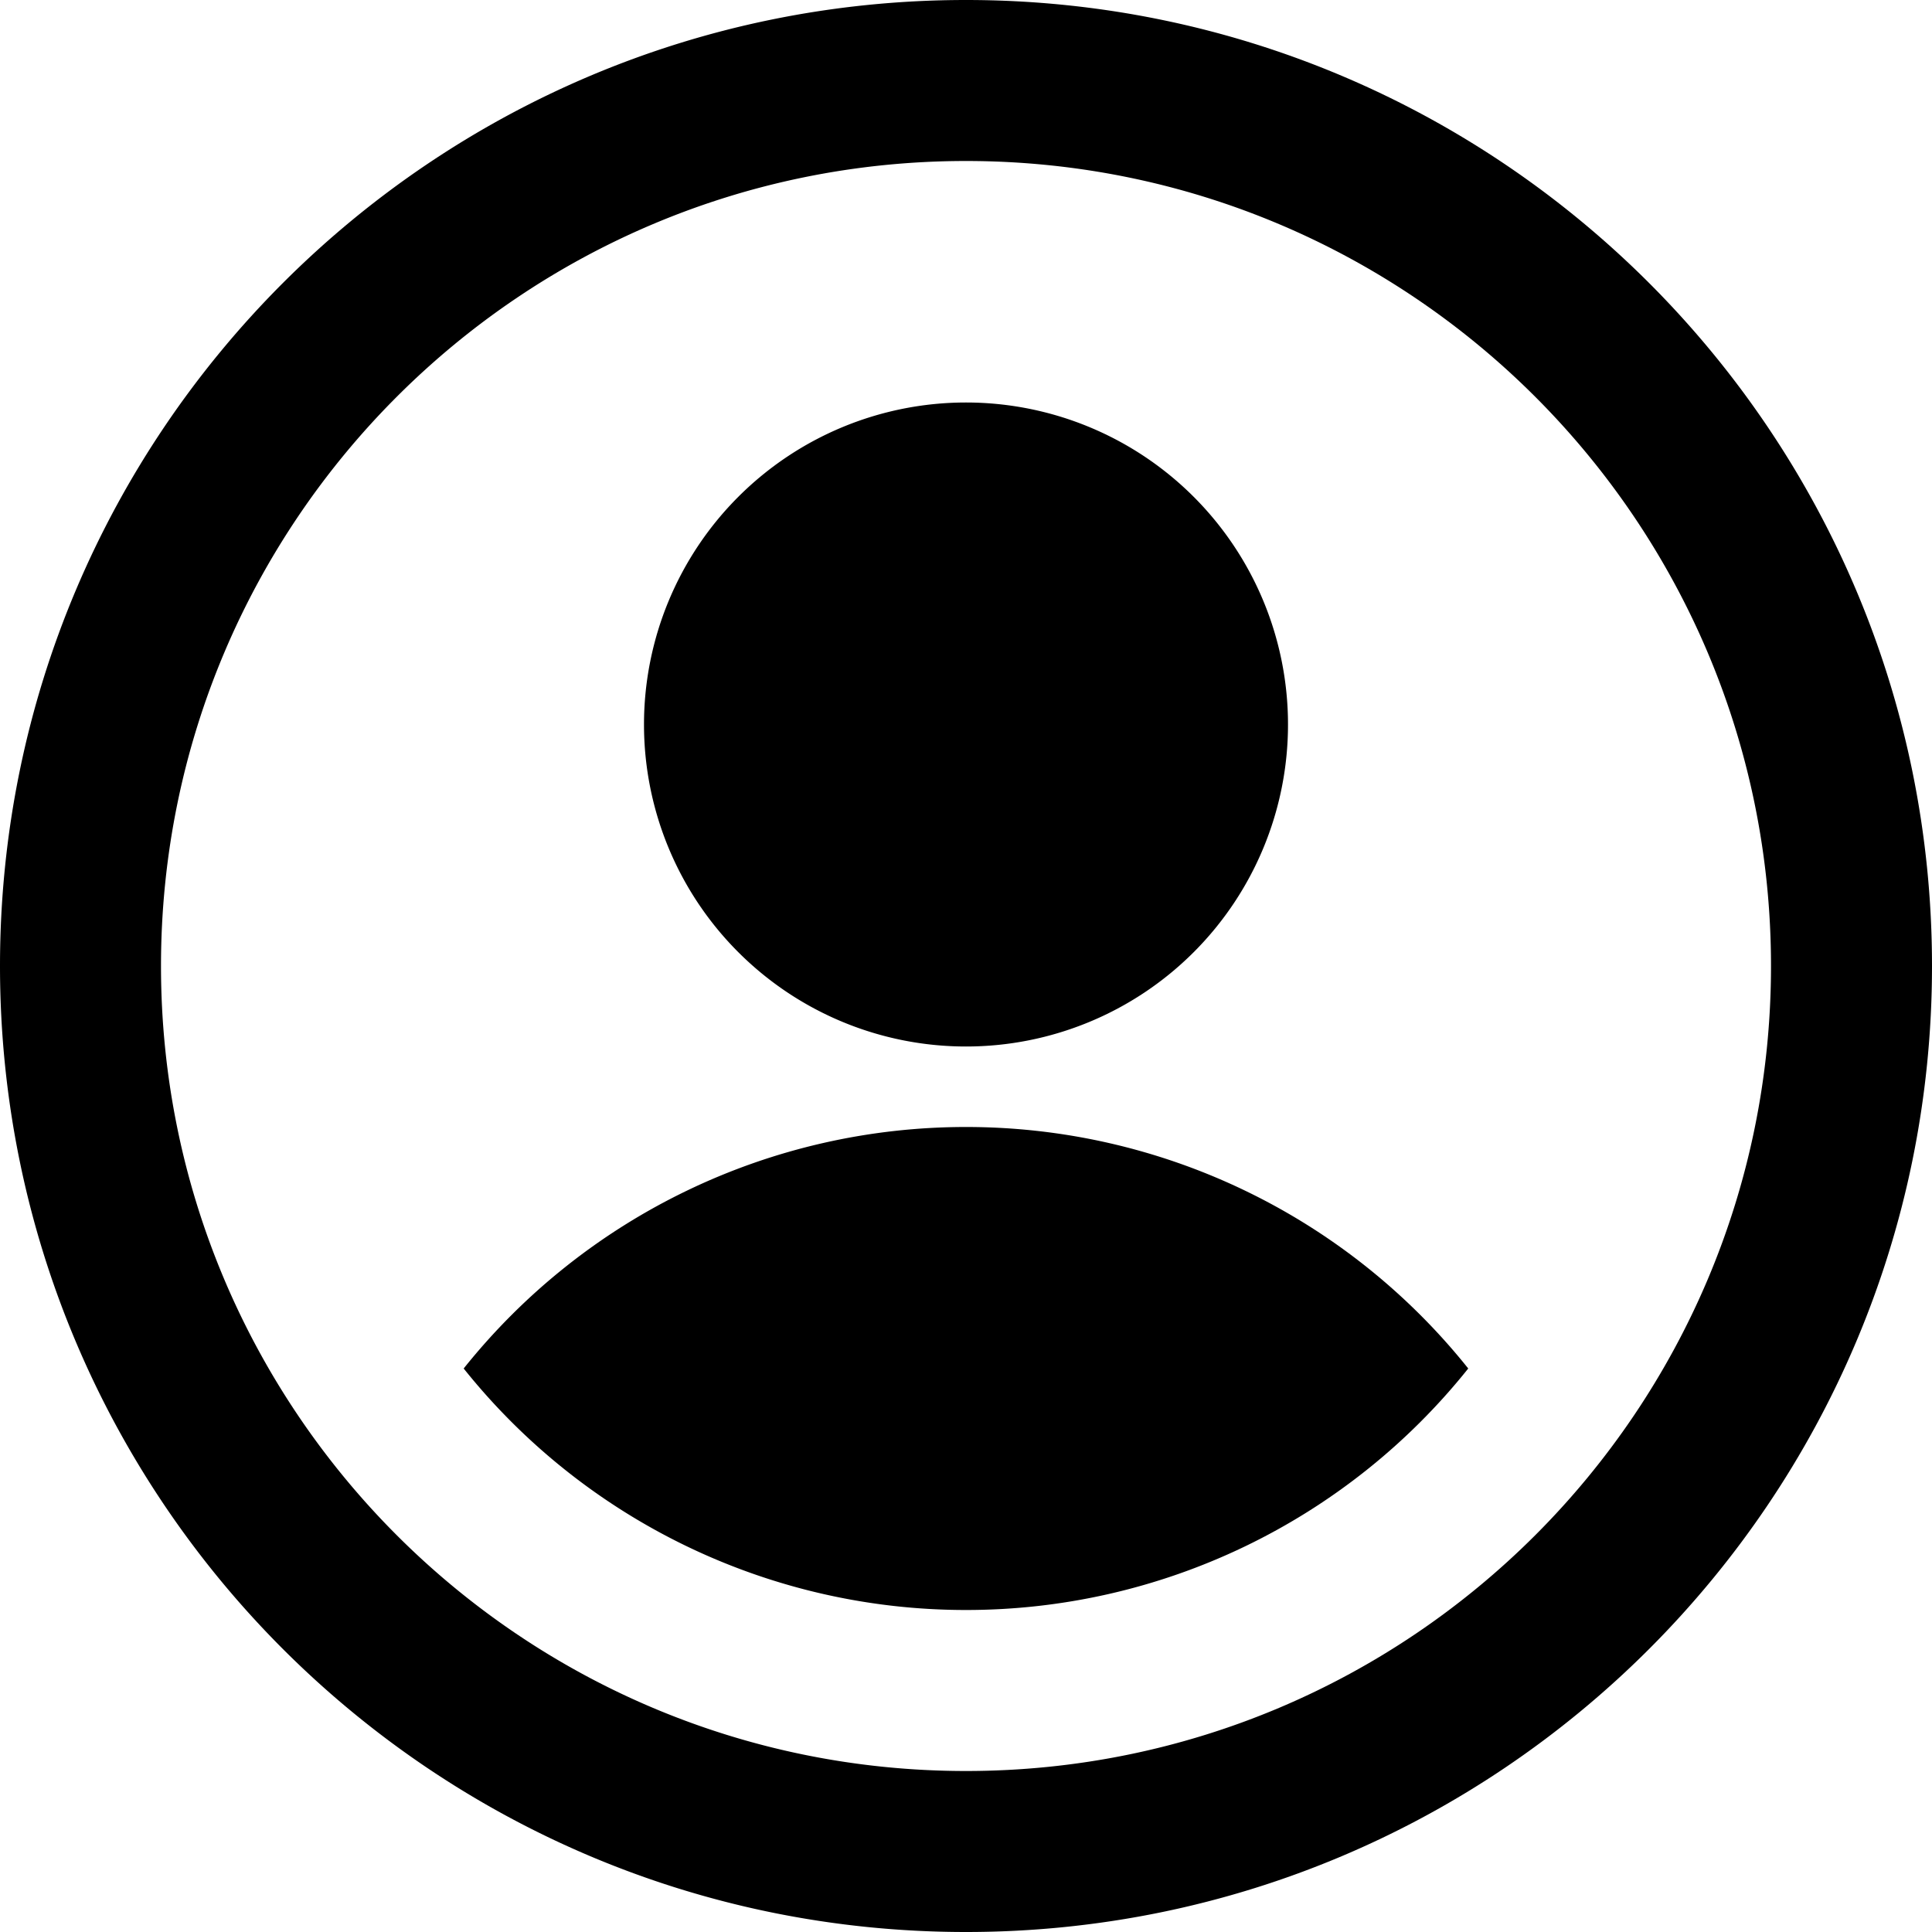 <?xml version="1.0" standalone="no"?><!DOCTYPE svg PUBLIC "-//W3C//DTD SVG 1.1//EN" "http://www.w3.org/Graphics/SVG/1.1/DTD/svg11.dtd"><svg t="1699716664108" class="icon" viewBox="0 0 1024 1024" version="1.1" xmlns="http://www.w3.org/2000/svg" p-id="4039" xmlns:xlink="http://www.w3.org/1999/xlink" width="200" height="200"><path d="M512 1024C229.248 1024 0 794.752 0 512S229.248 0 512 0s512 229.248 512 512-229.248 512-512 512z m0-938.667C276.352 85.333 85.333 276.352 85.333 512S276.352 938.667 512 938.667 938.667 747.648 938.667 512 747.648 85.333 512 85.333z m0 768a340.65 340.65 0 0 1-266.24-128 340.65 340.65 0 0 1 266.24-128 340.48 340.48 0 0 1 266.197 128 340.48 340.48 0 0 1-266.197 128z m0-298.666a170.667 170.667 0 1 1 0-341.334 170.667 170.667 0 0 1 0 341.334z" p-id="4040"></path></svg>